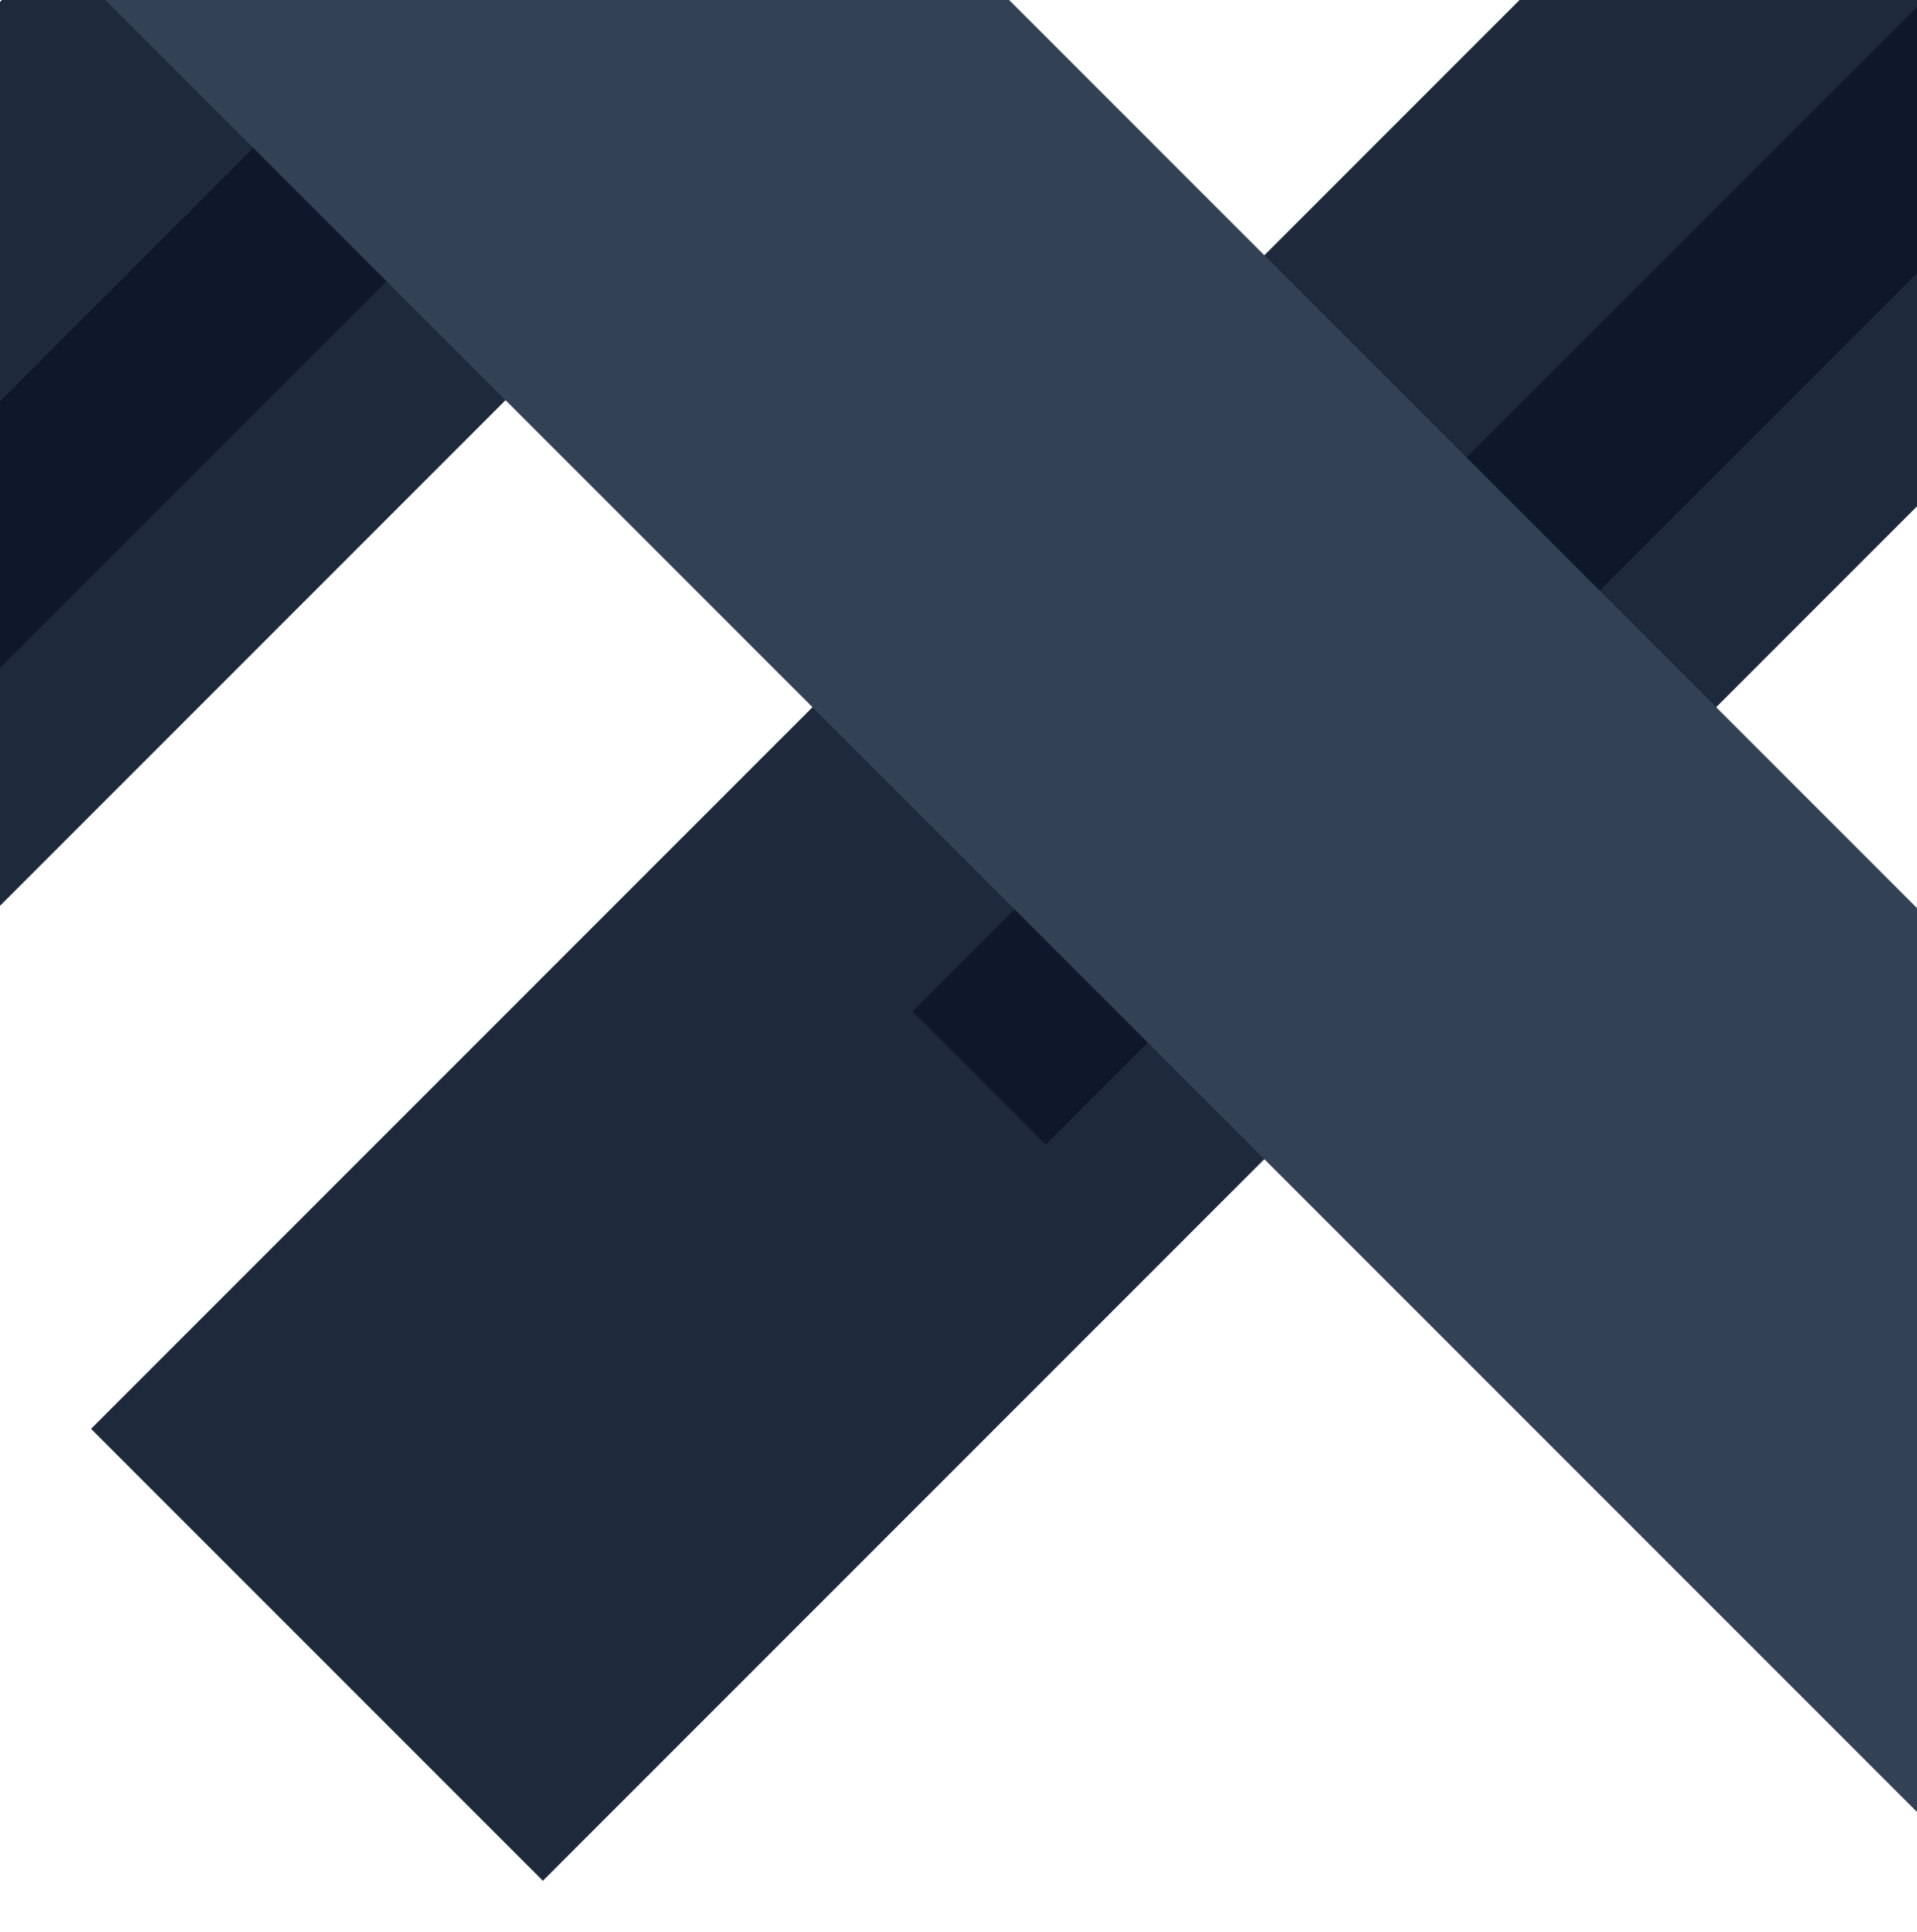 <svg width="1200" height="1209" viewBox="0 0 1200 1209" fill="none" xmlns="http://www.w3.org/2000/svg">
<g clip-path="url(#clip0_562_12477)">
<rect x="489.213" y="-488" width="400" height="2000" transform="rotate(45 489.213 -488)" fill="#1E293B"/>
<g filter="url(#filter0_d_562_12477)">
<rect x="1471.21" y="-488" width="400" height="2000" transform="rotate(45 1471.21 -488)" fill="#1E293B"/>
</g>
<g filter="url(#filter1_d_562_12477)">
<rect x="1403.41" y="-223.2" width="117.942" height="1176.81" transform="rotate(45 1403.41 -223.2)" fill="#0F172A"/>
</g>
<g filter="url(#filter2_d_562_12477)">
<rect x="602.207" y="-375.006" width="117.942" height="2000" transform="rotate(45 602.207 -375.006)" fill="#0F172A"/>
</g>
<g filter="url(#filter3_d_562_12477)">
<rect x="-107" y="-205" width="400" height="2000" transform="rotate(-45 -107 -205)" fill="#334155"/>
</g>
</g>
<defs>
<filter id="filter0_d_562_12477" x="40.999" y="-536" width="1729.06" height="1745.06" filterUnits="userSpaceOnUse" color-interpolation-filters="sRGB">
<feFlood flood-opacity="0" result="BackgroundImageFix"/>
<feColorMatrix in="SourceAlpha" type="matrix" values="0 0 0 0 0 0 0 0 0 0 0 0 0 0 0 0 0 0 127 0" result="hardAlpha"/>
<feMorphology radius="16" operator="erode" in="SourceAlpha" result="effect1_dropShadow_562_12477"/>
<feOffset dy="-32"/>
<feGaussianBlur stdDeviation="16"/>
<feComposite in2="hardAlpha" operator="out"/>
<feColorMatrix type="matrix" values="0 0 0 0 0.534 0 0 0 0 0.374 0 0 0 0 0 0 0 0 0.1 0"/>
<feBlend mode="normal" in2="BackgroundImageFix" result="effect1_dropShadow_562_12477"/>
<feBlend mode="normal" in="SourceGraphic" in2="effect1_dropShadow_562_12477" result="shape"/>
</filter>
<filter id="filter1_d_562_12477" x="563.284" y="-223.2" width="931.525" height="947.525" filterUnits="userSpaceOnUse" color-interpolation-filters="sRGB">
<feFlood flood-opacity="0" result="BackgroundImageFix"/>
<feColorMatrix in="SourceAlpha" type="matrix" values="0 0 0 0 0 0 0 0 0 0 0 0 0 0 0 0 0 0 127 0" result="hardAlpha"/>
<feMorphology radius="16" operator="erode" in="SourceAlpha" result="effect1_dropShadow_562_12477"/>
<feOffset dy="24"/>
<feGaussianBlur stdDeviation="12"/>
<feComposite in2="hardAlpha" operator="out"/>
<feColorMatrix type="matrix" values="0 0 0 0 0.271 0 0 0 0 0.19 0 0 0 0 0 0 0 0 0.2 0"/>
<feBlend mode="normal" in2="BackgroundImageFix" result="effect1_dropShadow_562_12477"/>
<feBlend mode="normal" in="SourceGraphic" in2="effect1_dropShadow_562_12477" result="shape"/>
</filter>
<filter id="filter2_d_562_12477" x="-820.007" y="-375.006" width="1513.61" height="1529.61" filterUnits="userSpaceOnUse" color-interpolation-filters="sRGB">
<feFlood flood-opacity="0" result="BackgroundImageFix"/>
<feColorMatrix in="SourceAlpha" type="matrix" values="0 0 0 0 0 0 0 0 0 0 0 0 0 0 0 0 0 0 127 0" result="hardAlpha"/>
<feMorphology radius="16" operator="erode" in="SourceAlpha" result="effect1_dropShadow_562_12477"/>
<feOffset dy="24"/>
<feGaussianBlur stdDeviation="12"/>
<feComposite in2="hardAlpha" operator="out"/>
<feColorMatrix type="matrix" values="0 0 0 0 0.467 0 0 0 0 0.329 0 0 0 0 0.006 0 0 0 0.2 0"/>
<feBlend mode="normal" in2="BackgroundImageFix" result="effect1_dropShadow_562_12477"/>
<feBlend mode="normal" in="SourceGraphic" in2="effect1_dropShadow_562_12477" result="shape"/>
</filter>
<filter id="filter3_d_562_12477" x="-123" y="-487.843" width="1729.06" height="1745.06" filterUnits="userSpaceOnUse" color-interpolation-filters="sRGB">
<feFlood flood-opacity="0" result="BackgroundImageFix"/>
<feColorMatrix in="SourceAlpha" type="matrix" values="0 0 0 0 0 0 0 0 0 0 0 0 0 0 0 0 0 0 127 0" result="hardAlpha"/>
<feMorphology radius="16" operator="erode" in="SourceAlpha" result="effect1_dropShadow_562_12477"/>
<feOffset dy="32"/>
<feGaussianBlur stdDeviation="16"/>
<feComposite in2="hardAlpha" operator="out"/>
<feColorMatrix type="matrix" values="0 0 0 0 0.534 0 0 0 0 0.374 0 0 0 0 0 0 0 0 0.1 0"/>
<feBlend mode="normal" in2="BackgroundImageFix" result="effect1_dropShadow_562_12477"/>
<feBlend mode="normal" in="SourceGraphic" in2="effect1_dropShadow_562_12477" result="shape"/>
</filter>
<clipPath id="clip0_562_12477">
<rect width="1200" height="1209" fill="white"/>
</clipPath>
</defs>
</svg>
